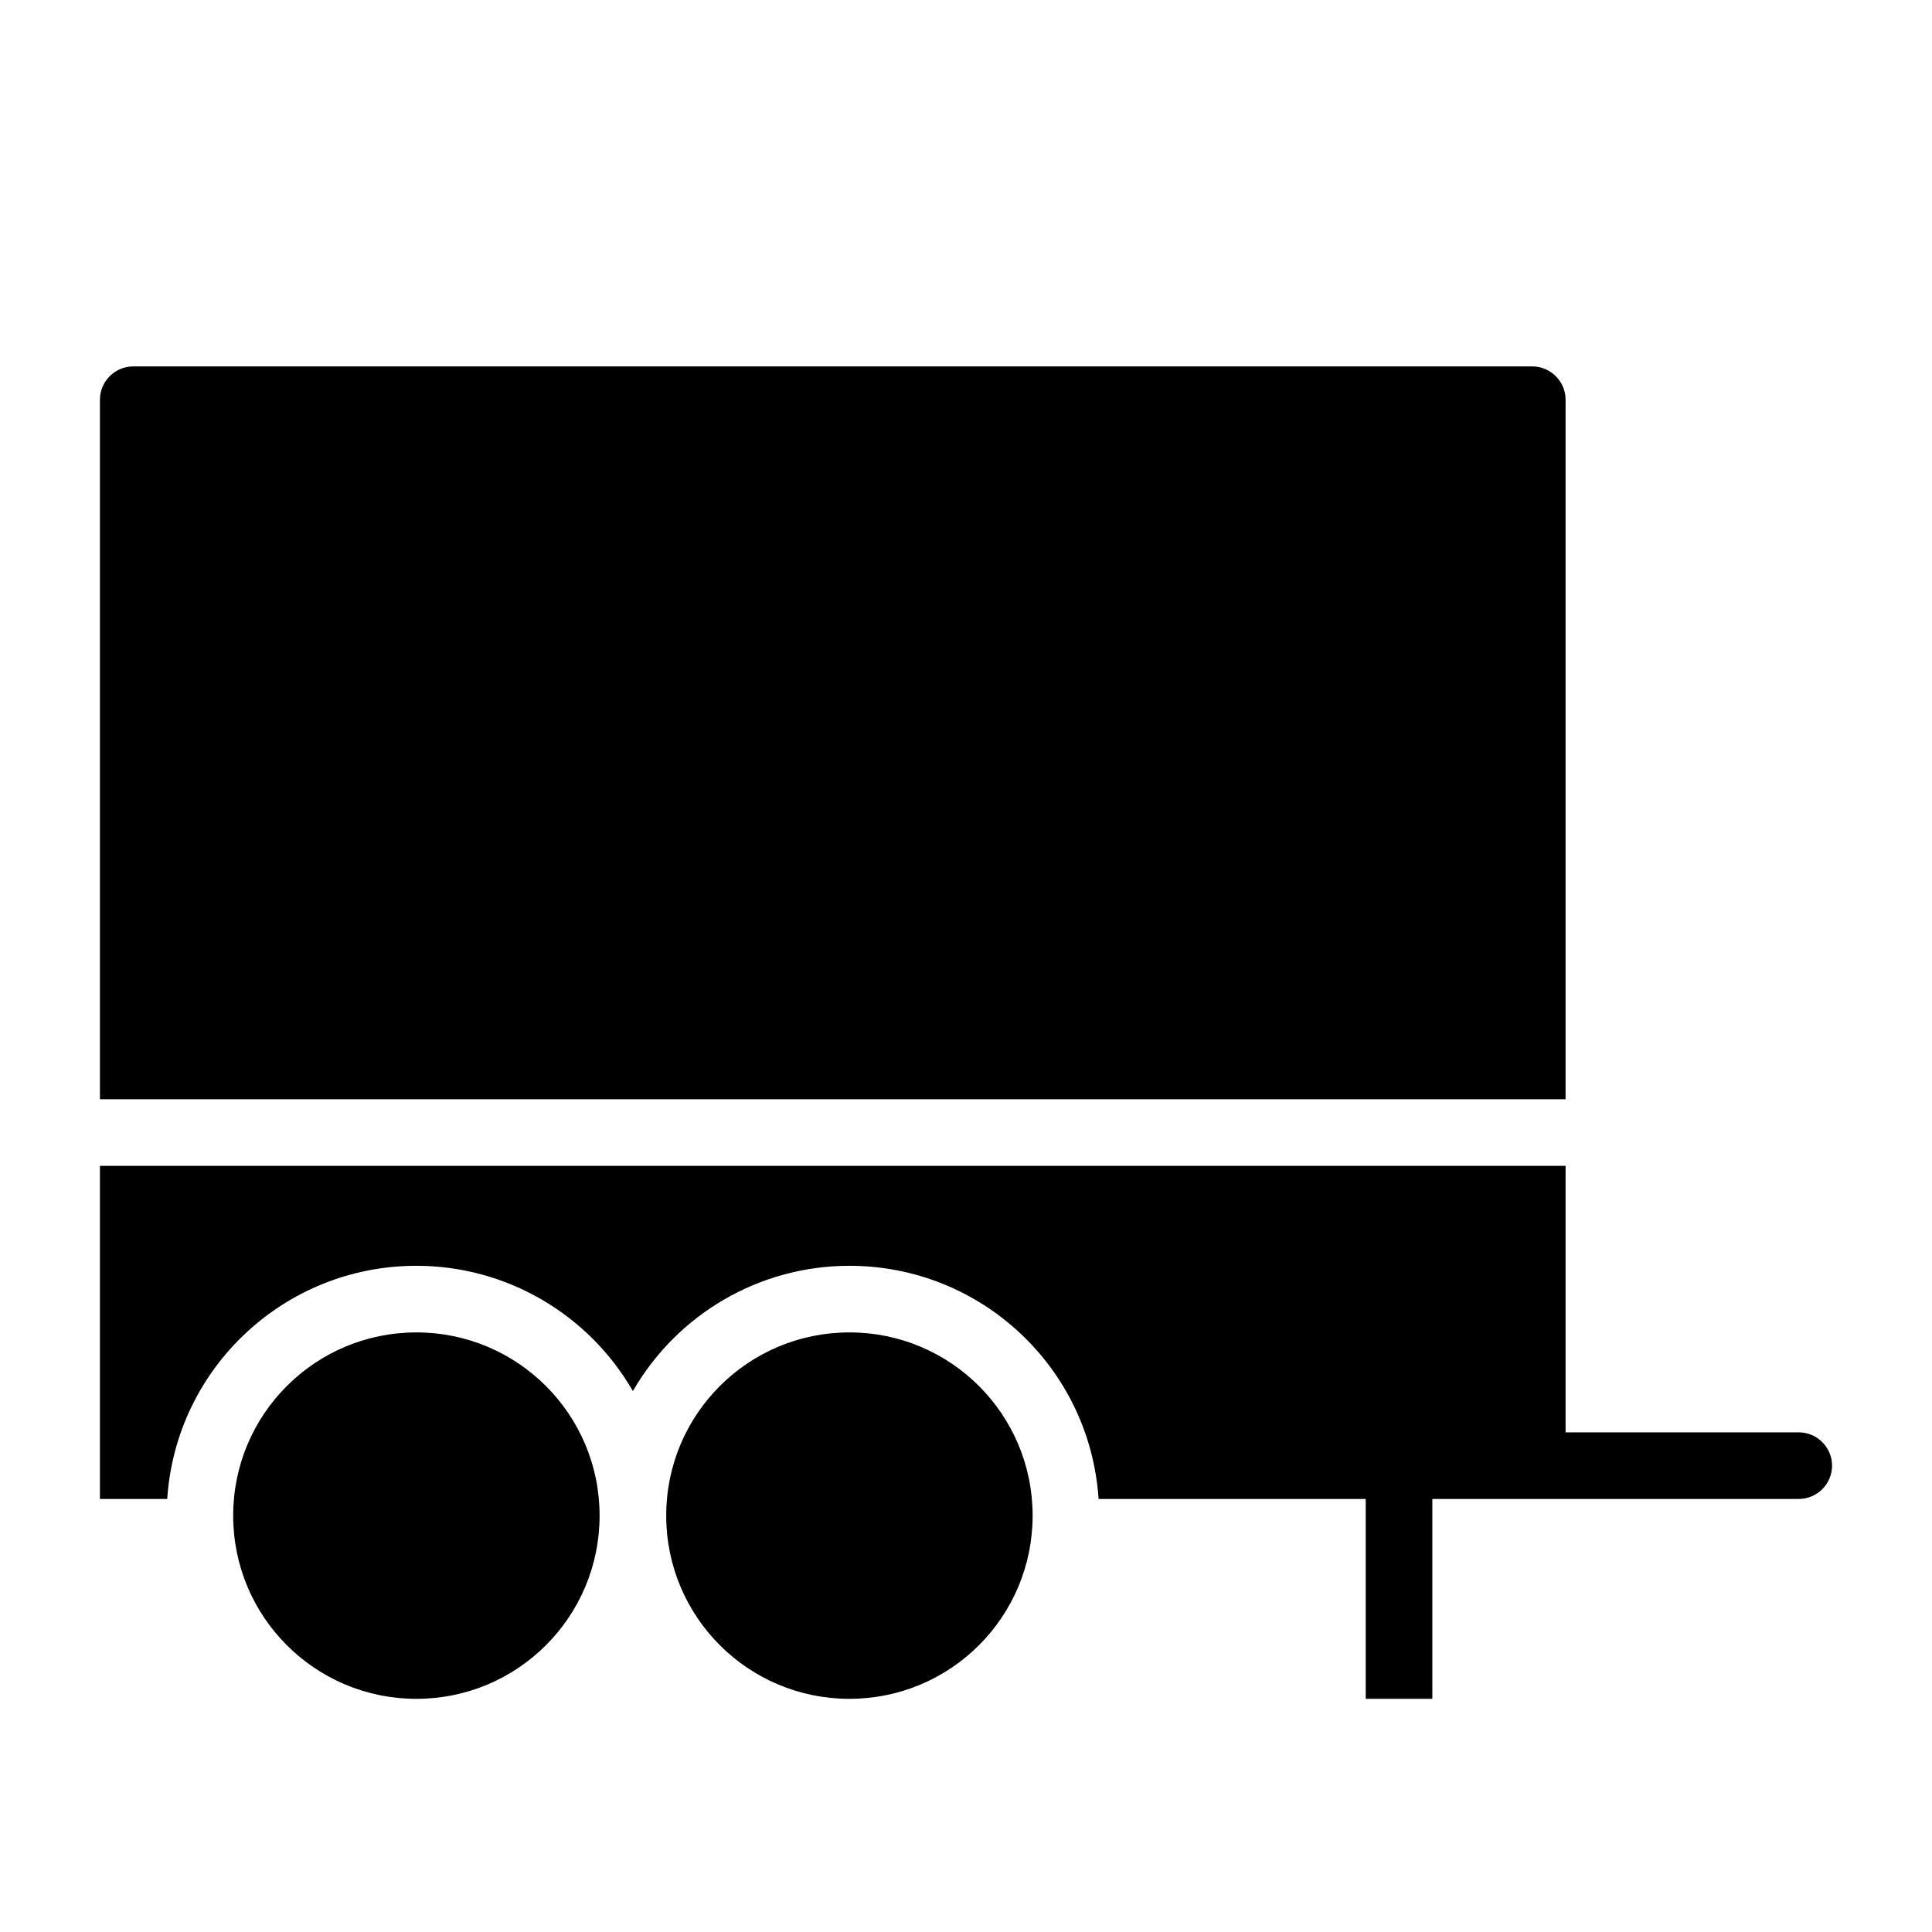 <?xml version="1.0" encoding="UTF-8"?>
<!DOCTYPE svg PUBLIC "-//W3C//DTD SVG 1.1//EN" "http://www.w3.org/Graphics/SVG/1.1/DTD/svg11.dtd">
<svg xmlns="http://www.w3.org/2000/svg" xml:space="preserve" width="580px" height="580px" shape-rendering="geometricPrecision" text-rendering="geometricPrecision" image-rendering="optimizeQuality" fill-rule="nonzero" clip-rule="nonzero" viewBox="0 0 5800 5800" xmlns:xlink="http://www.w3.org/1999/xlink">
	<title>truck_trailer icon</title>
	<desc>truck_trailer icon from the IconExperience.com I-Collection. Copyright by INCORS GmbH (www.incors.com).</desc>
	<path id="curve0"  d="M4700 4300l700 0c55,0 100,45 100,100 0,55 -45,100 -100,100 -367,0 -733,0 -1100,0l0 600 -200 0 0 -600 -802 0c-26,-394 -353,-700 -748,-700 -269,0 -516,144 -650,376 -134,-232 -381,-376 -650,-376 -395,0 -722,306 -748,700l-202 0 0 -1000 4400 0 0 800zm-4400 -1000l0 -2100c0,-55 45,-100 100,-100l4200 0c55,0 100,45 100,100l0 2100 -4400 0zm950 700c304,0 550,246 550,550 0,304 -246,550 -550,550 -304,0 -550,-246 -550,-550 0,-304 246,-550 550,-550zm1300 0c304,0 550,246 550,550 0,304 -246,550 -550,550 -304,0 -550,-246 -550,-550 0,-304 246,-550 550,-550z"/>
</svg>